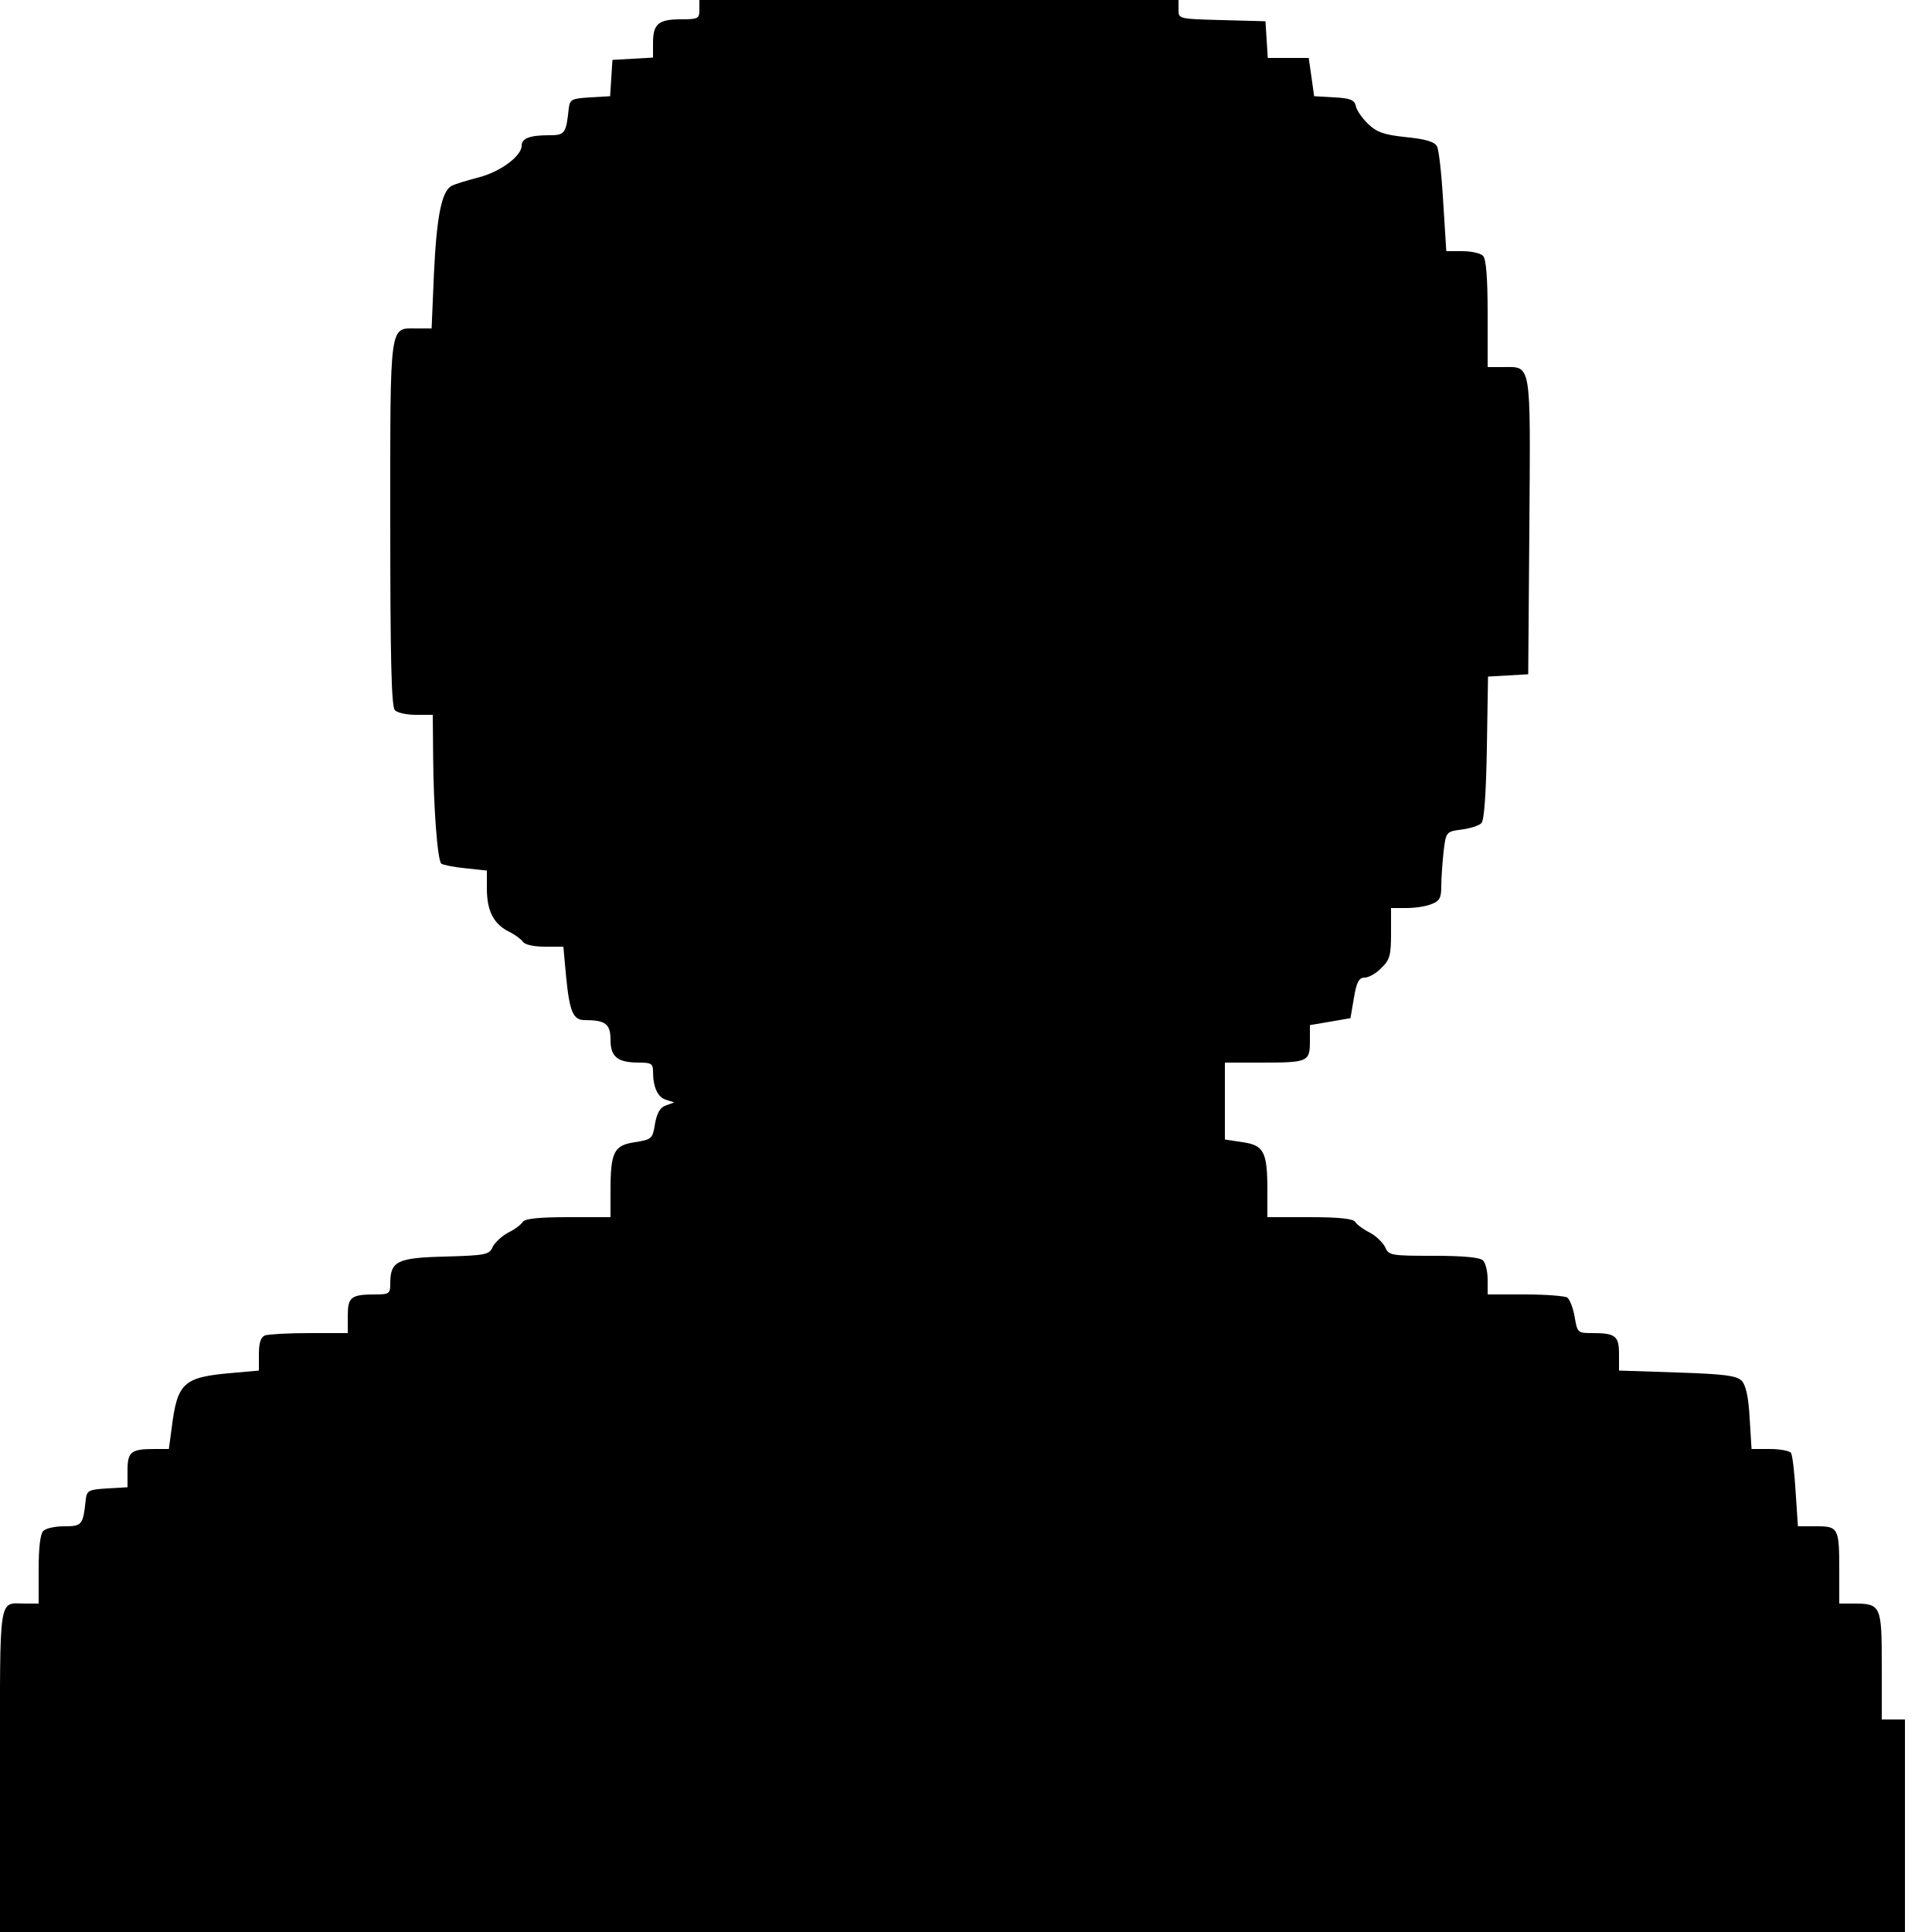 <?xml version="1.0" standalone="no"?>
<!DOCTYPE svg PUBLIC "-//W3C//DTD SVG 20010904//EN"
 "http://www.w3.org/TR/2001/REC-SVG-20010904/DTD/svg10.dtd">
<svg version="1.0" xmlns="http://www.w3.org/2000/svg"
 width="500pt" height="500pt" viewBox="0 0 500 500"
 preserveAspectRatio="xMidYMid meet">
<g transform="translate(0,500) scale(0.1,-0.1)"
fill="#000000" stroke="none">
<path d="M1810 4975 c0 -23 -3 -25 -48 -25 -58 0 -72 -12 -72 -61 l0 -38 -52
-3 -53 -3 -3 -47 -3 -47 -52 -3 c-47 -3 -52 -5 -55 -28 -7 -66 -10 -70 -51
-70 -50 0 -71 -8 -71 -27 0 -27 -56 -68 -111 -82 -30 -8 -61 -17 -70 -22 -26
-13 -39 -79 -46 -228 l-6 -141 -38 0 c-72 0 -69 23 -69 -504 0 -354 3 -475 12
-484 7 -7 31 -12 55 -12 l43 0 1 -112 c1 -126 11 -263 21 -273 3 -3 31 -9 62
-12 l56 -6 0 -46 c0 -58 17 -91 55 -111 17 -8 34 -21 38 -27 5 -8 29 -13 57
-13 l48 0 7 -77 c9 -91 18 -113 48 -113 54 0 67 -10 67 -51 0 -44 18 -59 74
-59 31 0 36 -3 36 -22 0 -42 12 -67 33 -74 l22 -7 -22 -8 c-15 -5 -23 -20 -28
-48 -6 -38 -8 -40 -52 -47 -54 -8 -63 -25 -63 -125 l0 -69 -110 0 c-76 0 -111
-4 -117 -12 -4 -7 -21 -20 -38 -28 -16 -9 -34 -25 -40 -37 -8 -20 -18 -22
-123 -25 -125 -3 -142 -12 -142 -70 0 -26 -3 -28 -39 -28 -63 0 -71 -7 -71
-56 l0 -44 -99 0 c-55 0 -106 -3 -115 -6 -11 -4 -16 -19 -16 -49 l0 -42 -67
-6 c-129 -11 -144 -24 -159 -145 l-7 -52 -37 0 c-61 0 -70 -7 -70 -56 l0 -43
-52 -3 c-48 -3 -53 -5 -56 -28 -7 -67 -10 -70 -55 -70 -24 0 -48 -5 -55 -12
-8 -8 -12 -45 -12 -100 l0 -88 -34 0 c-71 0 -66 33 -66 -431 l0 -419 2465 0
2465 0 0 275 0 275 -30 0 -30 0 0 140 c0 156 -2 160 -74 160 l-36 0 0 84 c0
112 -2 116 -60 116 l-47 0 -6 90 c-3 49 -8 94 -12 100 -3 5 -28 10 -54 10
l-48 0 -5 81 c-3 55 -10 85 -21 96 -13 13 -46 17 -166 21 l-151 5 0 42 c0 48
-9 55 -70 55 -37 0 -38 1 -45 43 -4 23 -13 45 -19 49 -6 4 -55 8 -108 8 l-98
0 0 38 c0 21 -5 43 -12 50 -8 8 -51 12 -128 12 -110 0 -116 1 -125 22 -6 12
-23 29 -40 38 -16 8 -34 21 -38 28 -6 8 -41 12 -117 12 l-110 0 0 69 c0 100
-9 117 -64 125 l-46 7 0 100 0 99 94 0 c121 0 126 2 126 55 l0 42 53 9 52 9 9
53 c7 41 13 52 28 52 10 0 30 11 43 25 22 21 25 33 25 90 l0 65 39 0 c22 0 51
4 65 10 22 8 26 16 26 47 0 21 3 61 6 89 6 51 7 52 46 57 22 3 46 10 52 17 7
7 12 76 14 195 l3 184 52 3 52 3 3 385 c3 431 6 410 -70 410 l-38 0 0 138 c0
94 -4 142 -12 150 -7 7 -31 12 -54 12 l-41 0 -8 127 c-4 70 -11 135 -16 144
-6 12 -29 19 -79 24 -57 6 -76 12 -99 34 -16 15 -30 36 -32 46 -3 16 -14 21
-56 23 l-52 3 -7 50 -7 49 -53 0 -53 0 -3 48 -3 47 -112 3 c-113 3 -113 3
-113 27 l0 25 -620 0 -620 0 0 -25z"/>
</g>
</svg>
